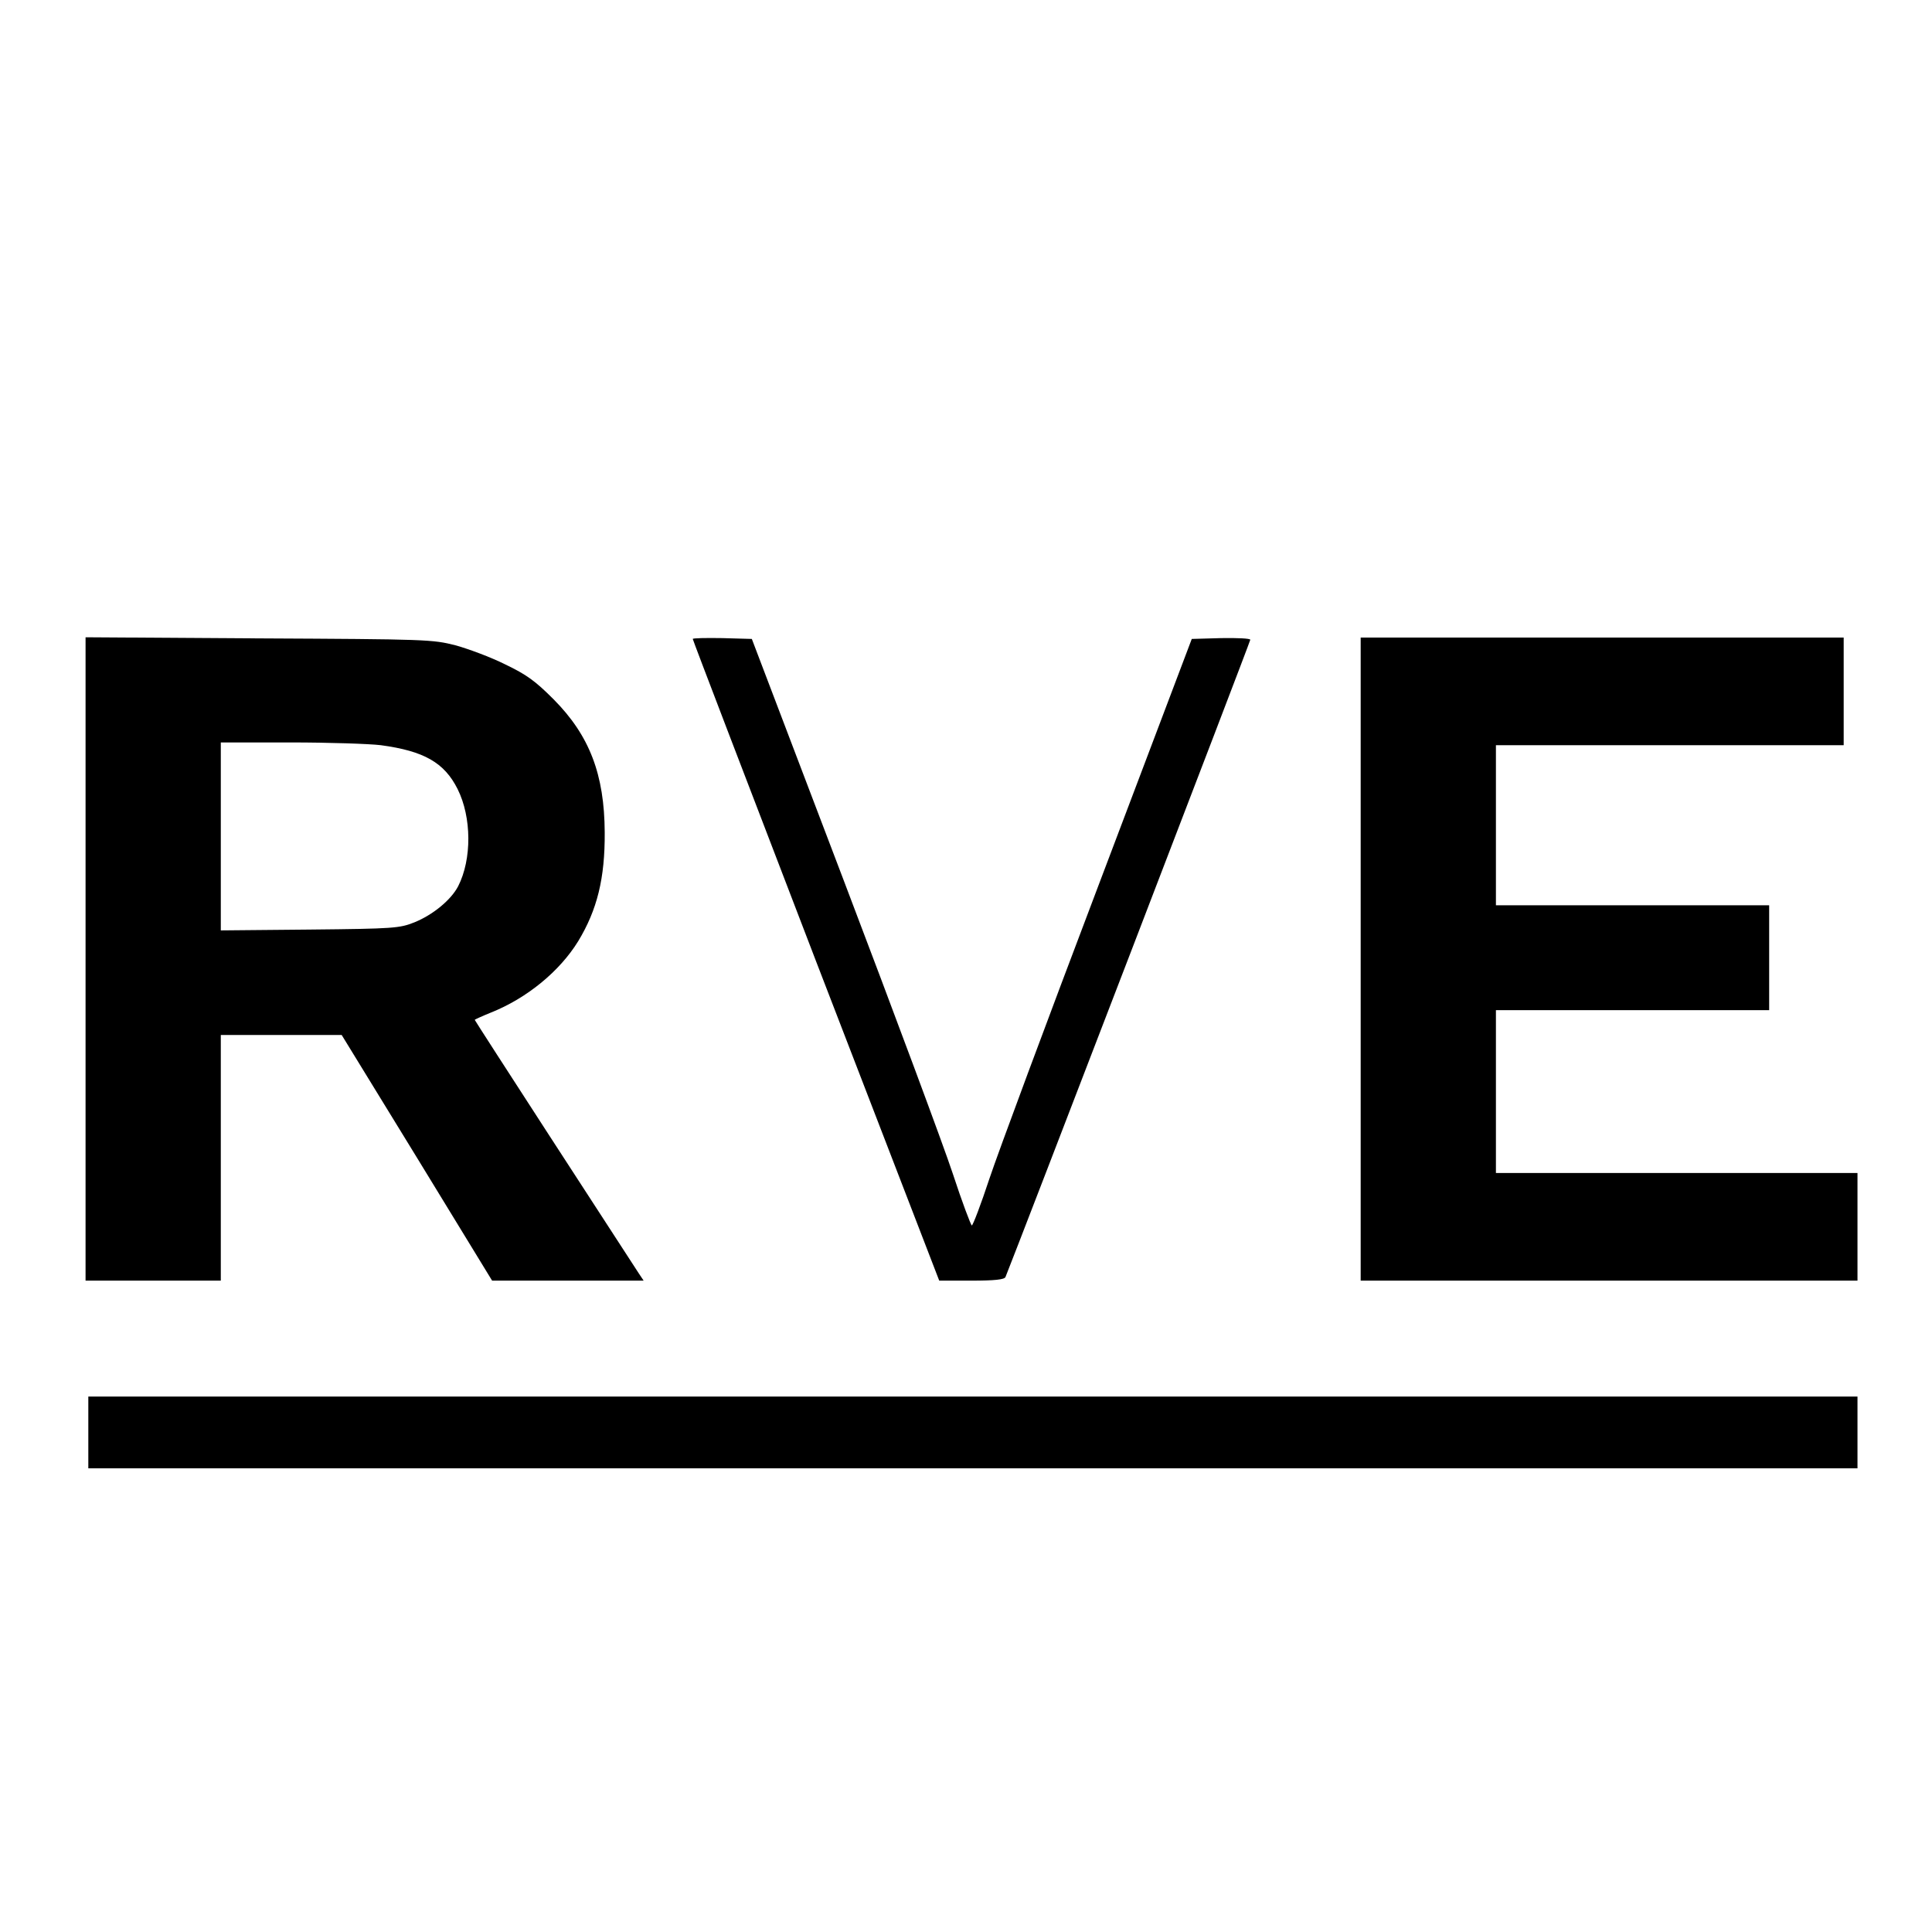<?xml version="1.0" standalone="no"?>
<!DOCTYPE svg PUBLIC "-//W3C//DTD SVG 20010904//EN"
 "http://www.w3.org/TR/2001/REC-SVG-20010904/DTD/svg10.dtd">
<svg version="1.0" xmlns="http://www.w3.org/2000/svg"
 width="700pt" height="700pt" viewBox="0 0 700 700"
 preserveAspectRatio="xMidYMid meet">
<g transform="translate(0,700) scale(0.1,-0.1)"
fill="#000000" stroke="none">
<path d="M310 3525 l0 -1165 245 0 245 0 0 445 0 445 219 0 219 0 273 -445
272 -445 275 0 274 0 -18 27 c-87 133 -594 915 -594 918 0 1 26 13 58 26 131
52 250 150 317 259 69 114 97 228 96 394 -1 210 -55 351 -185 482 -67 67 -97
89 -176 127 -52 26 -133 56 -180 69 -83 21 -101 22 -712 25 l-628 4 0 -1166z
m1070 775 c156 -21 230 -63 278 -159 51 -102 52 -254 2 -352 -26 -50 -92 -104
-159 -131 -53 -21 -73 -23 -378 -26 l-323 -3 0 340 0 341 253 0 c138 0 286 -5
327 -10z"/>
<path d="M2510 4685 c0 -4 201 -528 446 -1166 l447 -1159 117 0 c85 0 119 4
123 13 36 88 887 2302 887 2309 0 5 -48 7 -106 6 l-106 -3 -338 -893 c-186
-490 -364 -969 -395 -1062 -31 -94 -60 -170 -64 -170 -3 0 -35 84 -69 188 -34
103 -212 581 -395 1062 l-333 875 -107 3 c-59 1 -107 0 -107 -3z"/>
<path d="M4930 3525 l0 -1165 900 0 900 0 0 195 0 195 -655 0 -655 0 0 295 0
295 495 0 495 0 0 190 0 190 -495 0 -495 0 0 290 0 290 630 0 630 0 0 195 0
195 -875 0 -875 0 0 -1165z"/>
<path d="M320 1810 l0 -130 3205 0 3205 0 0 130 0 130 -3205 0 -3205 0 0 -130z"/>
</g>
</svg>
